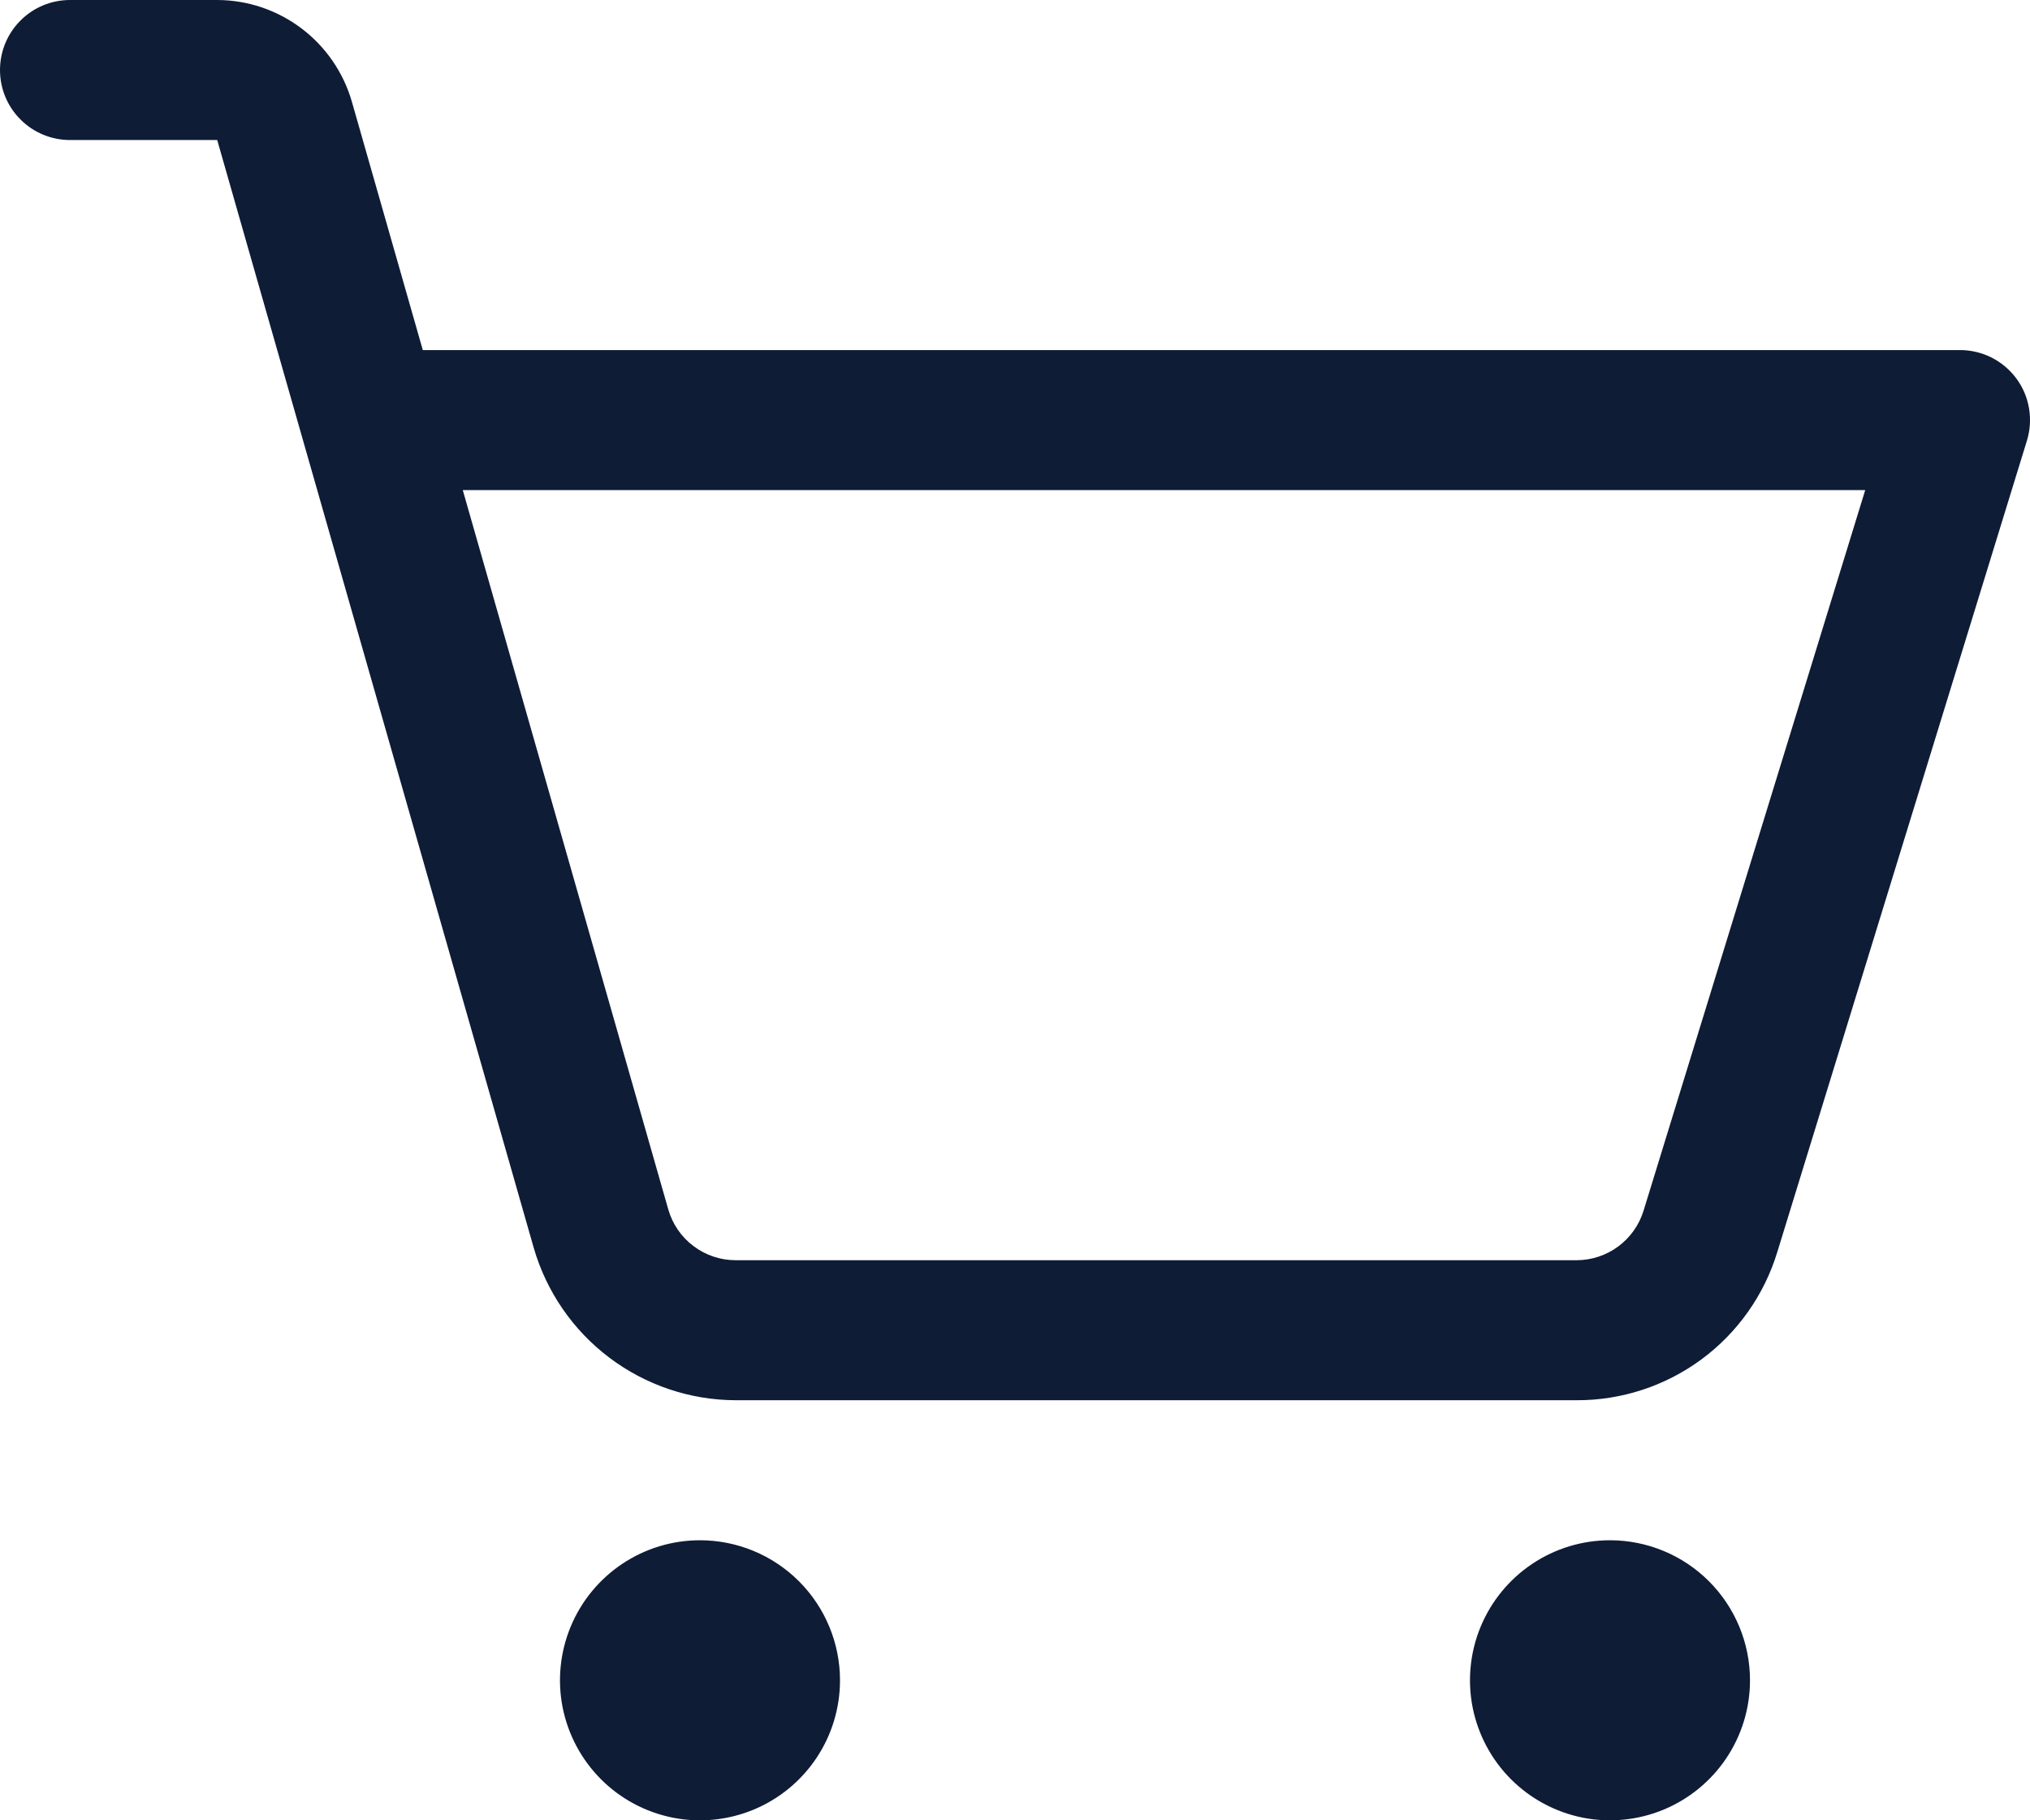 <?xml version="1.0" encoding="UTF-8" standalone="no"?><svg width='29' height='26' viewBox='0 0 29 26' fill='none' xmlns='http://www.w3.org/2000/svg'>
<path d='M12 24C12 24.396 11.883 24.782 11.663 25.111C11.443 25.44 11.131 25.696 10.765 25.848C10.4 25.999 9.998 26.039 9.61 25.962C9.222 25.884 8.865 25.694 8.586 25.414C8.306 25.134 8.116 24.778 8.038 24.39C7.961 24.002 8.001 23.6 8.152 23.235C8.304 22.869 8.56 22.557 8.889 22.337C9.218 22.117 9.604 22 10 22C10.53 22 11.039 22.211 11.414 22.586C11.789 22.961 12 23.47 12 24ZM23 22C22.604 22 22.218 22.117 21.889 22.337C21.56 22.557 21.304 22.869 21.152 23.235C21.001 23.6 20.961 24.002 21.038 24.39C21.116 24.778 21.306 25.134 21.586 25.414C21.866 25.694 22.222 25.884 22.61 25.962C22.998 26.039 23.4 25.999 23.765 25.848C24.131 25.696 24.443 25.44 24.663 25.111C24.883 24.782 25 24.396 25 24C25 23.47 24.789 22.961 24.414 22.586C24.039 22.211 23.53 22 23 22ZM28.956 6.294L25.39 17.883C25.203 18.497 24.823 19.035 24.307 19.416C23.79 19.797 23.165 20.002 22.523 20H10.509C9.857 19.998 9.225 19.784 8.705 19.392C8.185 19 7.806 18.449 7.625 17.824L3.103 2H1C0.735 2 0.48 1.895 0.293 1.707C0.105 1.52 0 1.265 0 1C0 0.735 0.105 0.48 0.293 0.293C0.48 0.105 0.735 0 1 0H3.103C3.537 0.001 3.959 0.143 4.306 0.405C4.652 0.666 4.905 1.033 5.026 1.45L6.04 5H28C28.157 5 28.311 5.037 28.451 5.107C28.59 5.178 28.712 5.28 28.805 5.406C28.898 5.531 28.96 5.677 28.986 5.832C29.012 5.986 29.002 6.144 28.956 6.294ZM26.646 7H6.611L9.547 17.275C9.607 17.484 9.733 17.668 9.907 17.798C10.08 17.929 10.291 18 10.509 18H22.523C22.736 18 22.945 17.931 23.117 17.804C23.289 17.677 23.416 17.498 23.479 17.294L26.646 7Z' fill='#0E1C36'/>
</svg>
